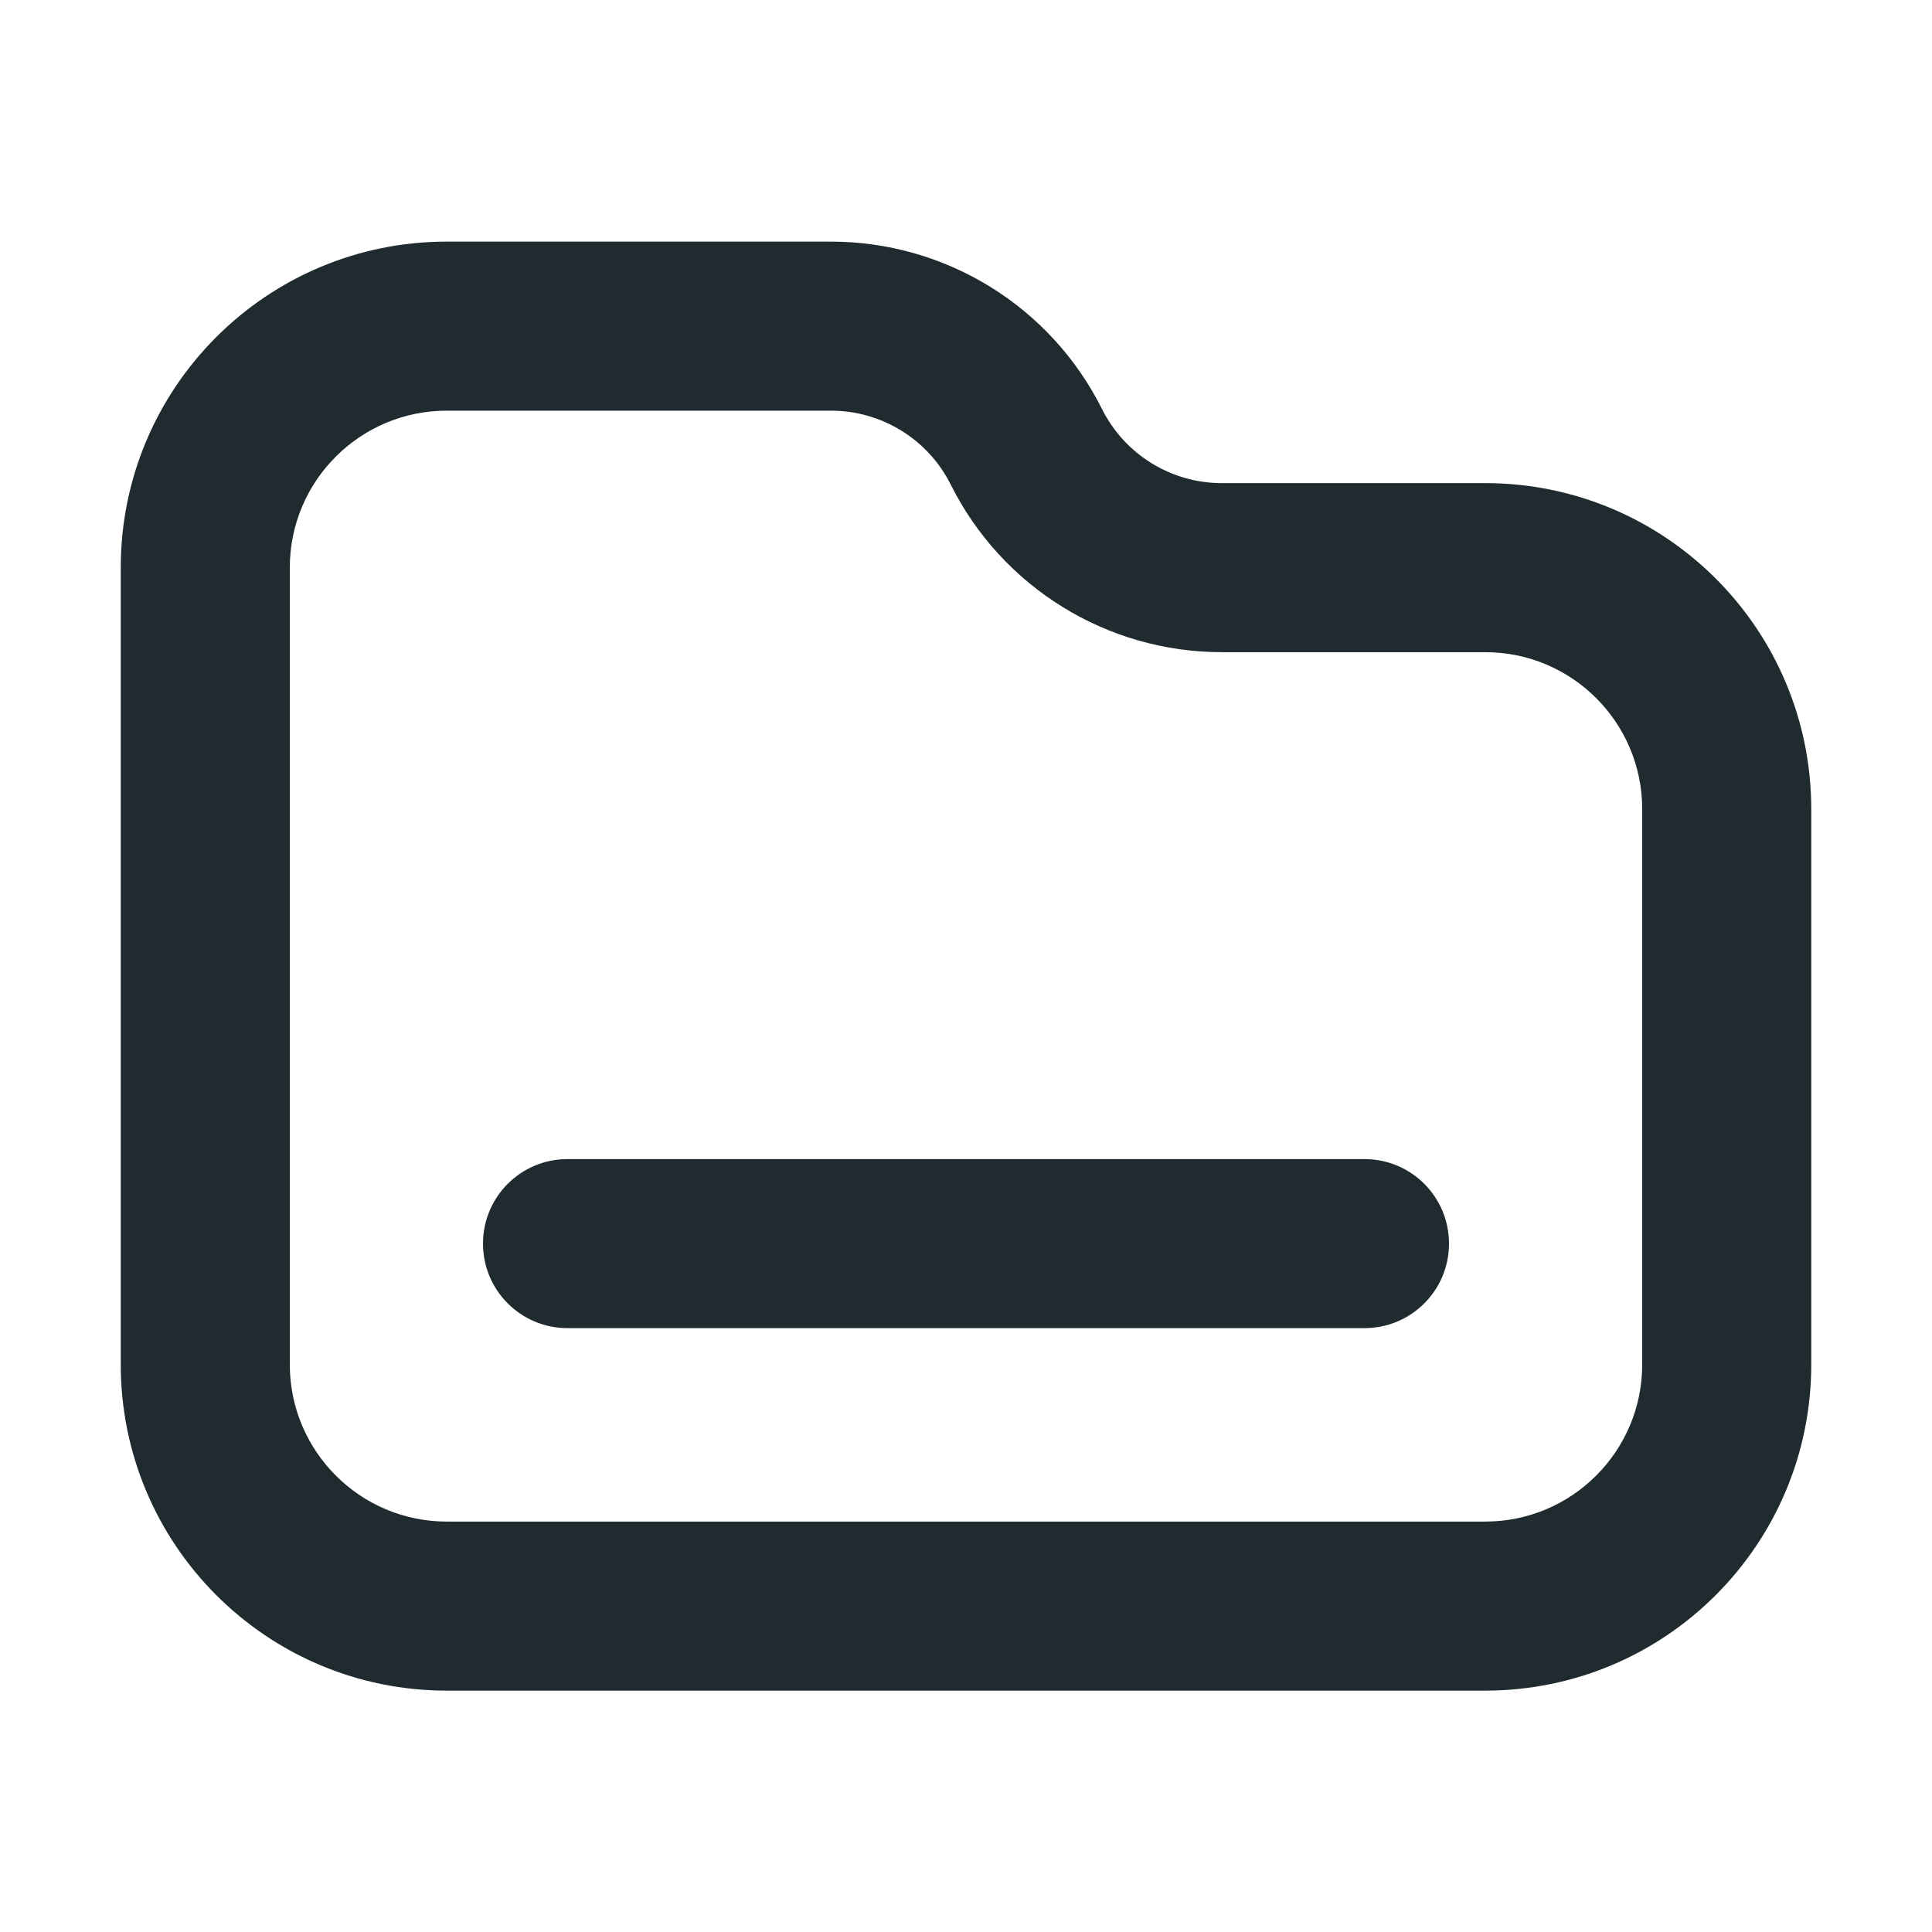 <svg width="16" height="16" viewBox="0 0 16 16" fill="none" xmlns="http://www.w3.org/2000/svg">
<path fill-rule="evenodd" clip-rule="evenodd" d="M2.4 4.701C2.4 3.983 2.982 3.401 3.7 3.401H6.882C7.302 3.401 7.686 3.638 7.874 4.014C8.299 4.864 9.168 5.401 10.118 5.401H12.3C13.018 5.401 13.6 5.983 13.6 6.701V11.3C13.6 12.018 13.018 12.601 12.3 12.601H3.7C2.982 12.601 2.4 12.018 2.4 11.3V4.701ZM3.7 2.001C2.209 2.001 1 3.209 1 4.701V11.3C1 12.792 2.209 14.001 3.7 14.001H12.3C13.791 14.001 15 12.792 15 11.3V6.701C15 5.209 13.791 4.001 12.3 4.001H10.118C9.698 4.001 9.314 3.763 9.126 3.387C8.701 2.537 7.832 2.001 6.882 2.001H3.7ZM4.7 9.599C4.313 9.599 4 9.912 4 10.299C4 10.686 4.313 10.999 4.7 10.999H11.3C11.687 10.999 12 10.686 12 10.299C12 9.912 11.687 9.599 11.3 9.599H4.7Z" fill="#202B30"/>
</svg>
